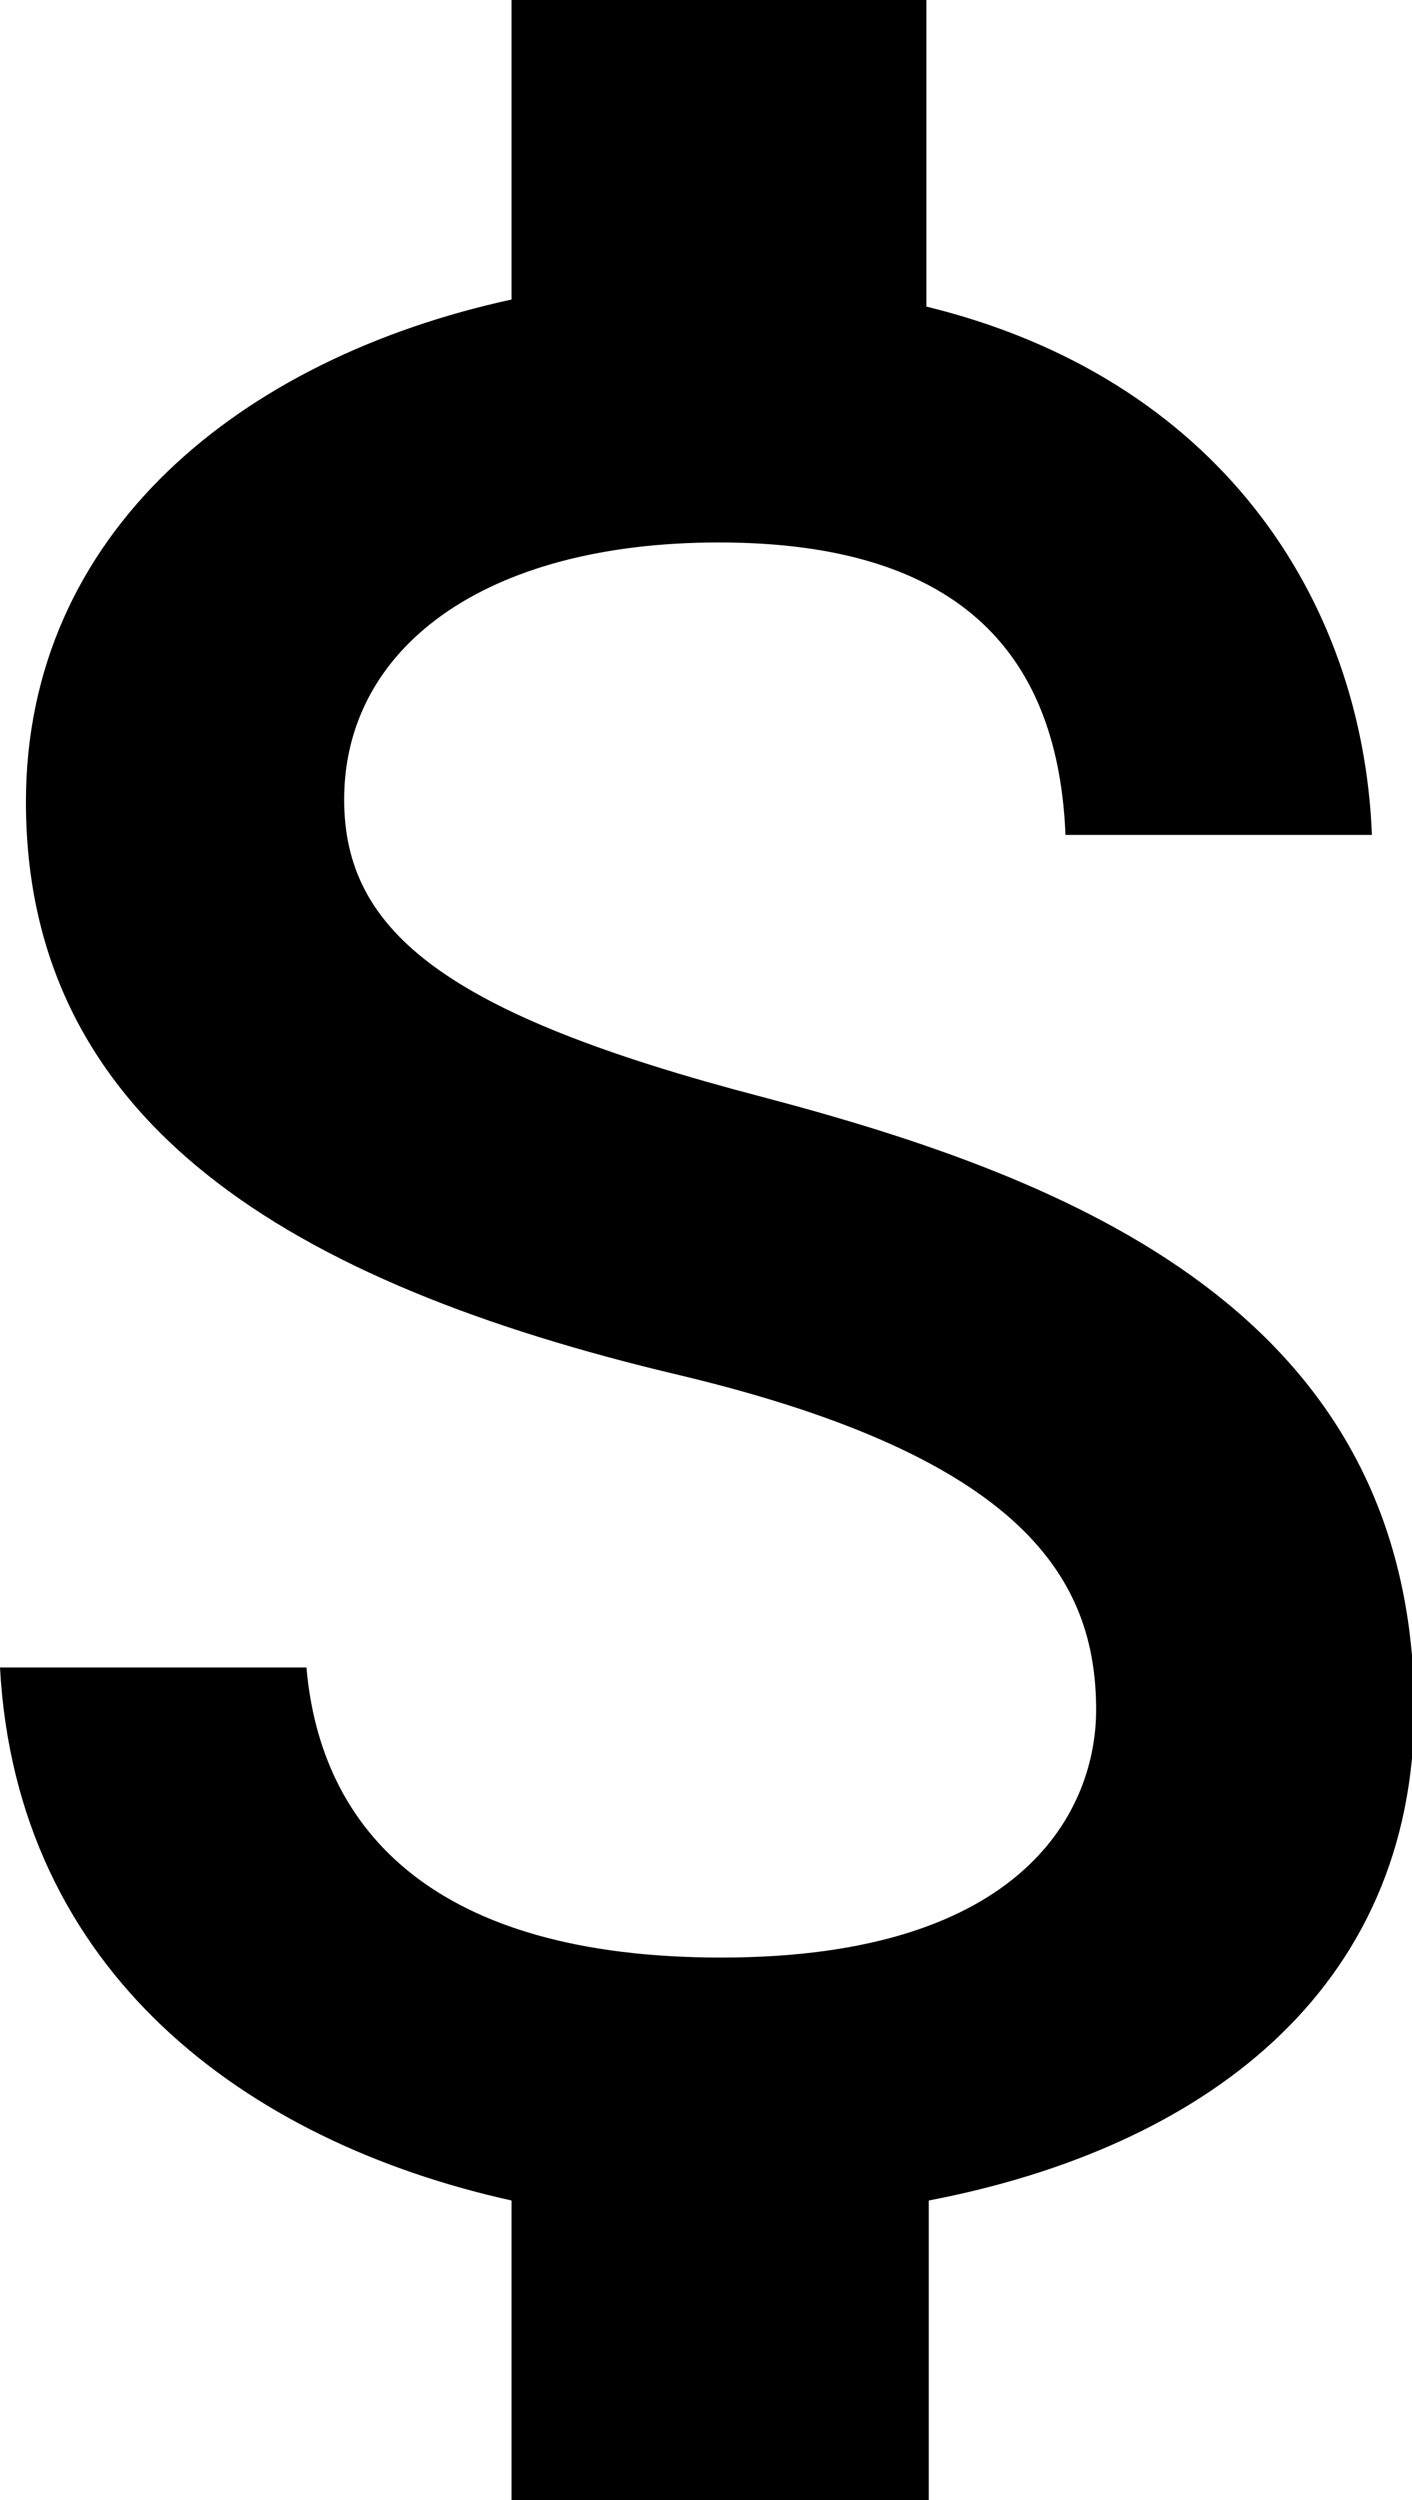 <svg  xmlns="http://www.w3.org/2000/svg"  x="0px"
	 y="0px" viewBox="0 0 59.9 106" >
<g>
	<path class="st0" d="M32.3,46.5C18.9,43,14.6,39.5,14.6,33.9c0-6.4,5.9-10.9,15.9-10.9c10.5,0,14.4,5,14.7,12.4h13
		c-0.4-10.1-6.6-19.4-18.9-22.4V0H21.7v12.7C10.2,15.2,1.1,22.6,1.1,34c0,13.6,11.2,20.4,27.7,24.3c14.7,3.5,17.7,8.7,17.7,14.2
		c0,4.1-2.9,10.5-15.9,10.5C18.4,83,13.6,77.6,13,70.7H0c0.7,12.9,10.4,20.1,21.7,22.6V106h17.7V93.3c11.5-2.2,20.6-8.8,20.6-20.9
		C59.9,55.7,45.6,50,32.3,46.5z"/>
</g>
</svg>
